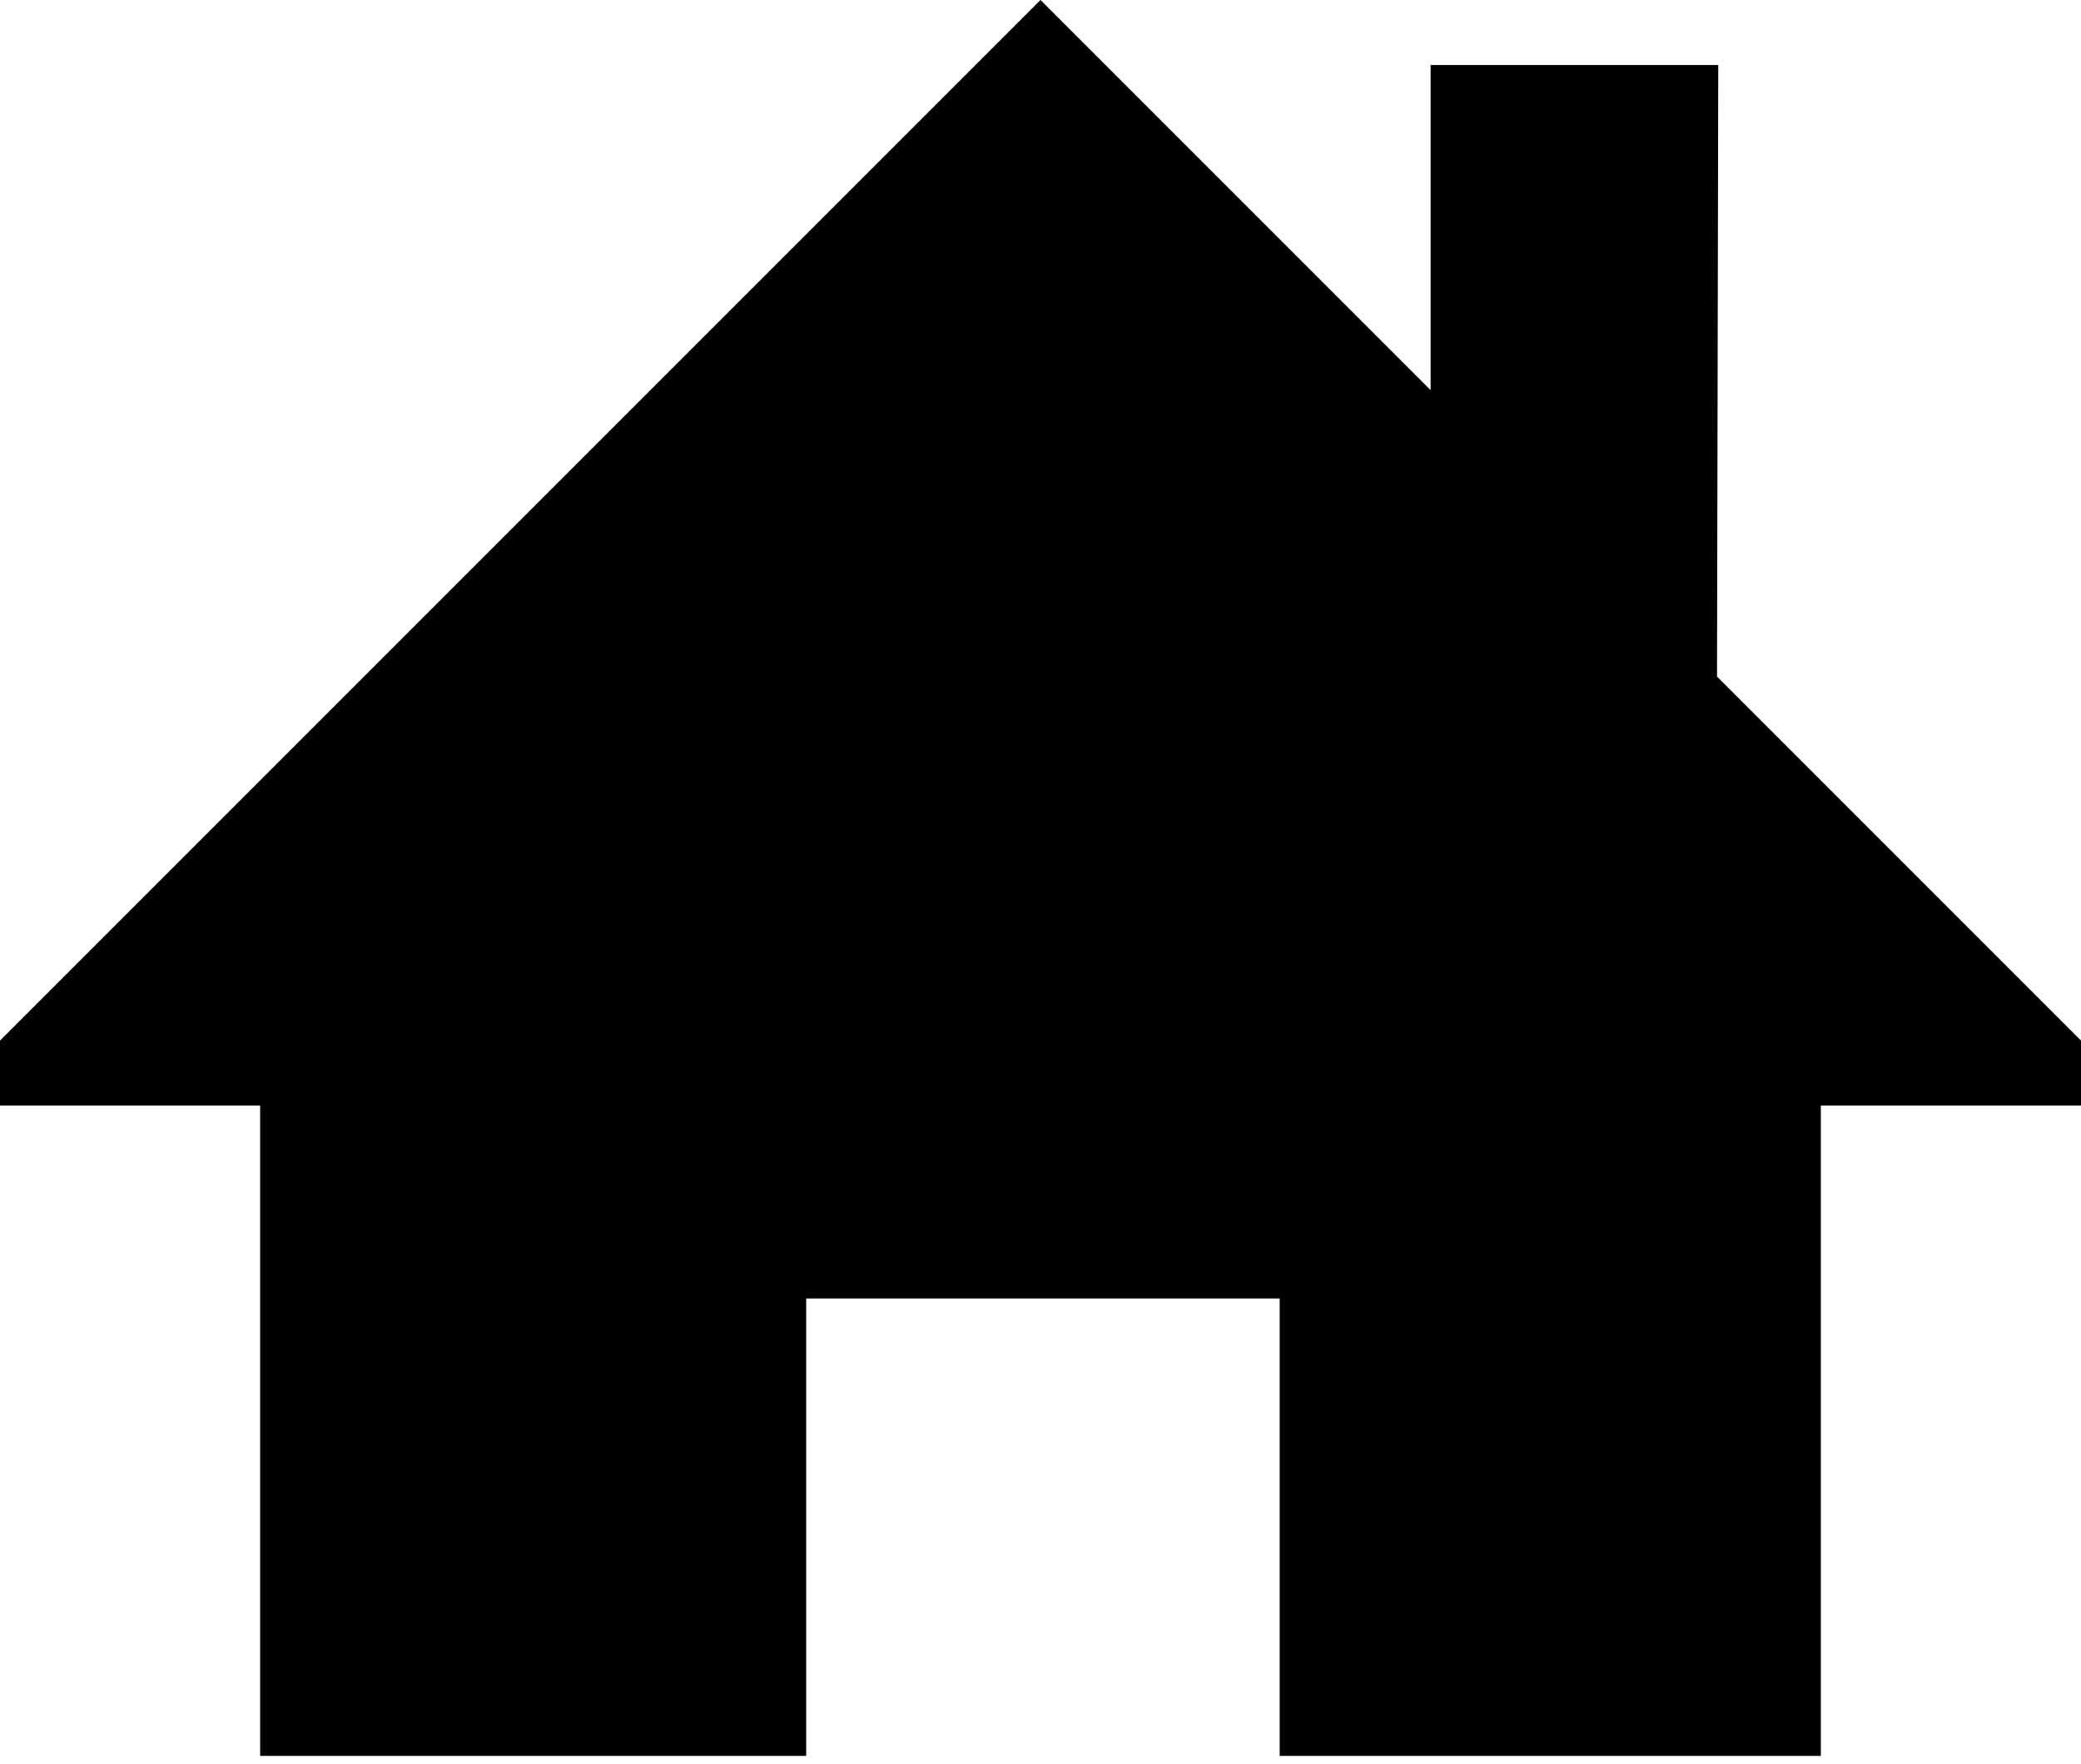<?xml version="1.0" encoding="utf-8"?>
<!-- Generator: Adobe Illustrator 17.0.2, SVG Export Plug-In . SVG Version: 6.00 Build 0)  -->
<!DOCTYPE svg PUBLIC "-//W3C//DTD SVG 1.1//EN" "http://www.w3.org/Graphics/SVG/1.1/DTD/svg11.dtd">
<svg version="1.1" id="Layer_1" xmlns="http://www.w3.org/2000/svg" xmlns:xlink="http://www.w3.org/1999/xlink" x="0px" y="0px"
	 width="20.142px" height="17.073px" viewBox="0 0 20.142 17.073" enable-background="new 0 0 20.142 17.073" xml:space="preserve">
<path fill="#010101" d="M20.142,10.071l-3.523-3.523l0.012-5.919h-2.784v3.147L10.071,0L0,10.071v0.629h2.518v6.294h5.285v-4.427
	h4.583v4.427h5.238v-6.294h2.518V10.071z"/>
</svg>
